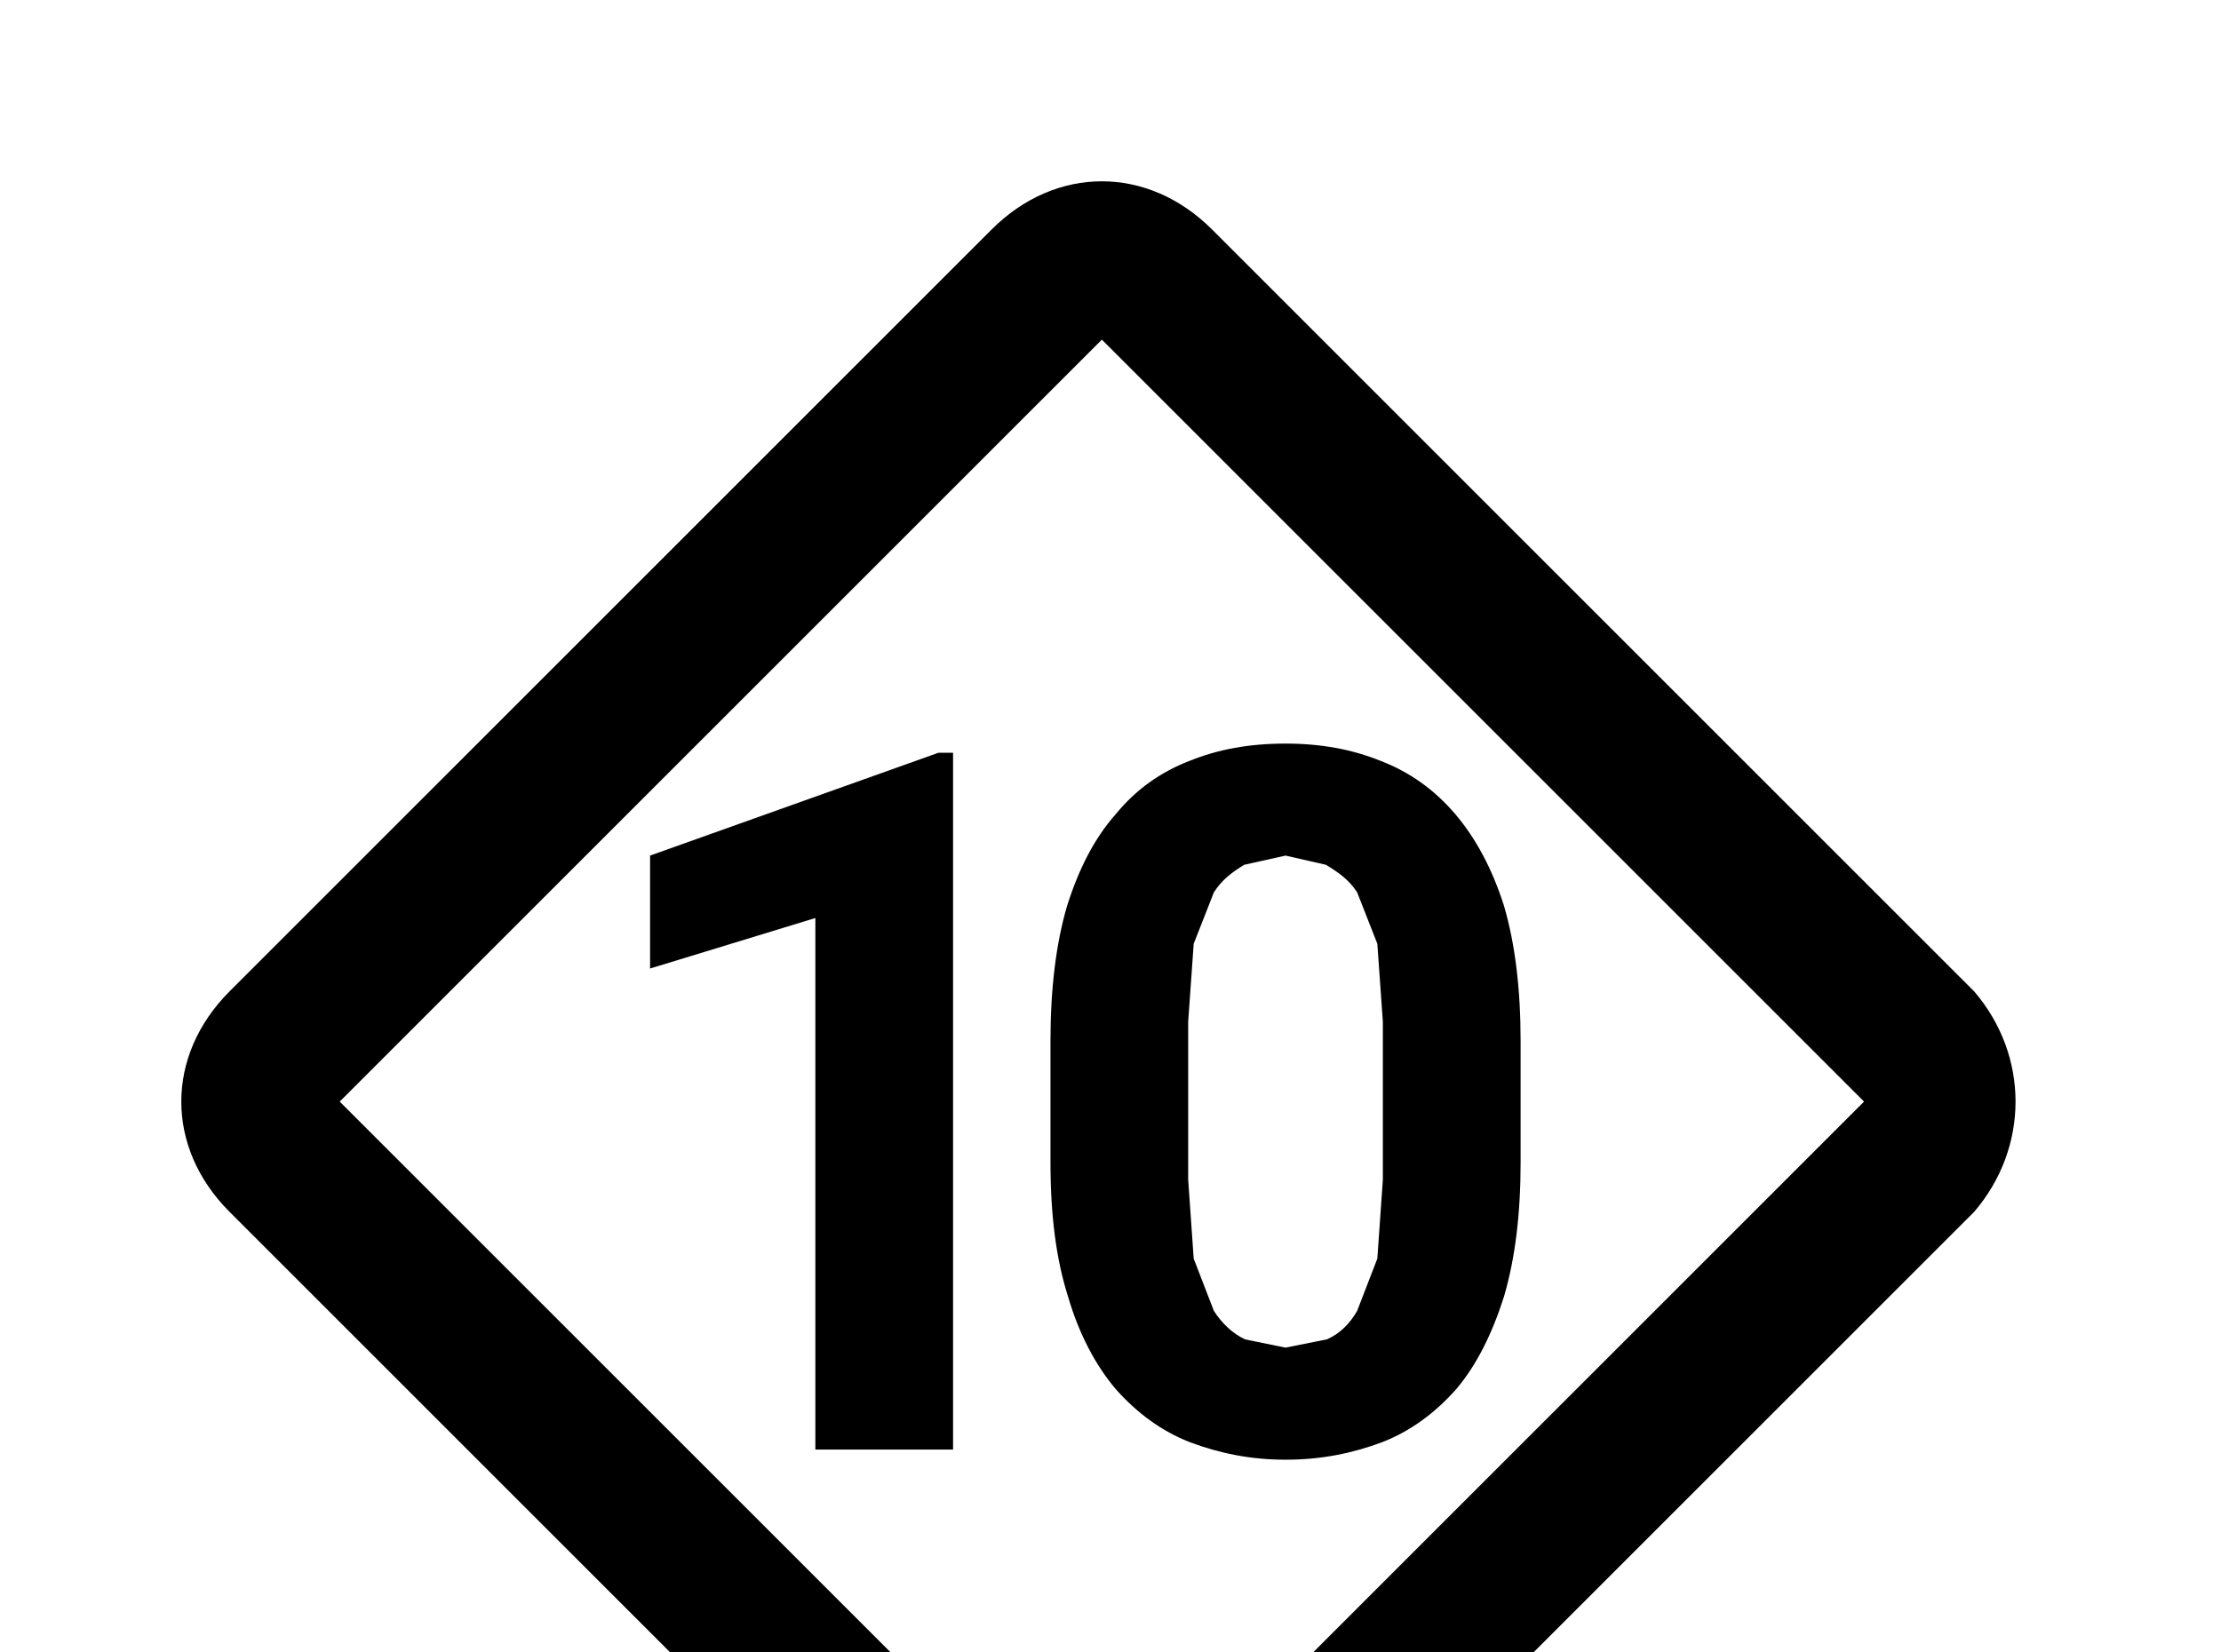 <!-- Generated by IcoMoon.io -->
<svg version="1.1" xmlns="http://www.w3.org/2000/svg" width="43" height="32" viewBox="0 0 43 32">
<title>dice-d10</title>
<path d="M29.44 22.507c0 1.013-0.107 1.867-0.32 2.596-0.231 0.729-0.533 1.333-0.924 1.796-0.409 0.462-0.889 0.818-1.44 1.031-0.569 0.213-1.173 0.338-1.867 0.338-0.676 0-1.28-0.124-1.849-0.338-0.551-0.213-1.031-0.569-1.44-1.031-0.391-0.462-0.711-1.067-0.924-1.796-0.231-0.729-0.338-1.582-0.338-2.596v-2.347c0-1.013 0.107-1.884 0.32-2.613 0.231-0.729 0.533-1.316 0.942-1.778 0.391-0.48 0.871-0.818 1.422-1.031 0.569-0.231 1.173-0.338 1.867-0.338 0.676 0 1.28 0.107 1.849 0.338 0.551 0.213 1.031 0.551 1.44 1.031 0.391 0.462 0.711 1.049 0.942 1.778 0.213 0.729 0.32 1.6 0.32 2.613v2.347M26.773 19.787l-0.107-1.511-0.391-0.996c-0.16-0.249-0.373-0.391-0.604-0.533l-0.782-0.178-0.8 0.178c-0.231 0.142-0.427 0.284-0.587 0.533l-0.391 0.996-0.107 1.511v3.058l0.107 1.529 0.391 1.013c0.16 0.249 0.373 0.444 0.604 0.551l0.782 0.16 0.8-0.16c0.249-0.107 0.444-0.302 0.587-0.551l0.391-1.013 0.107-1.529v-3.058M38.222 19.2c1.067 1.244 1.067 3.022 0 4.267l-14.756 14.756c-1.244 1.244-3.022 1.244-4.267 0l-14.756-14.756c-1.244-1.244-1.244-3.022 0-4.267l14.756-14.756c1.244-1.244 3.022-1.244 4.267 0l14.756 14.756M36.089 21.333l-14.756-14.756-14.756 14.756 14.756 14.756 14.756-14.756M18.453 28.071h-2.667v-10.293l-3.2 0.978v-2.187l5.582-1.991h0.284v13.493z"></path>
</svg>
